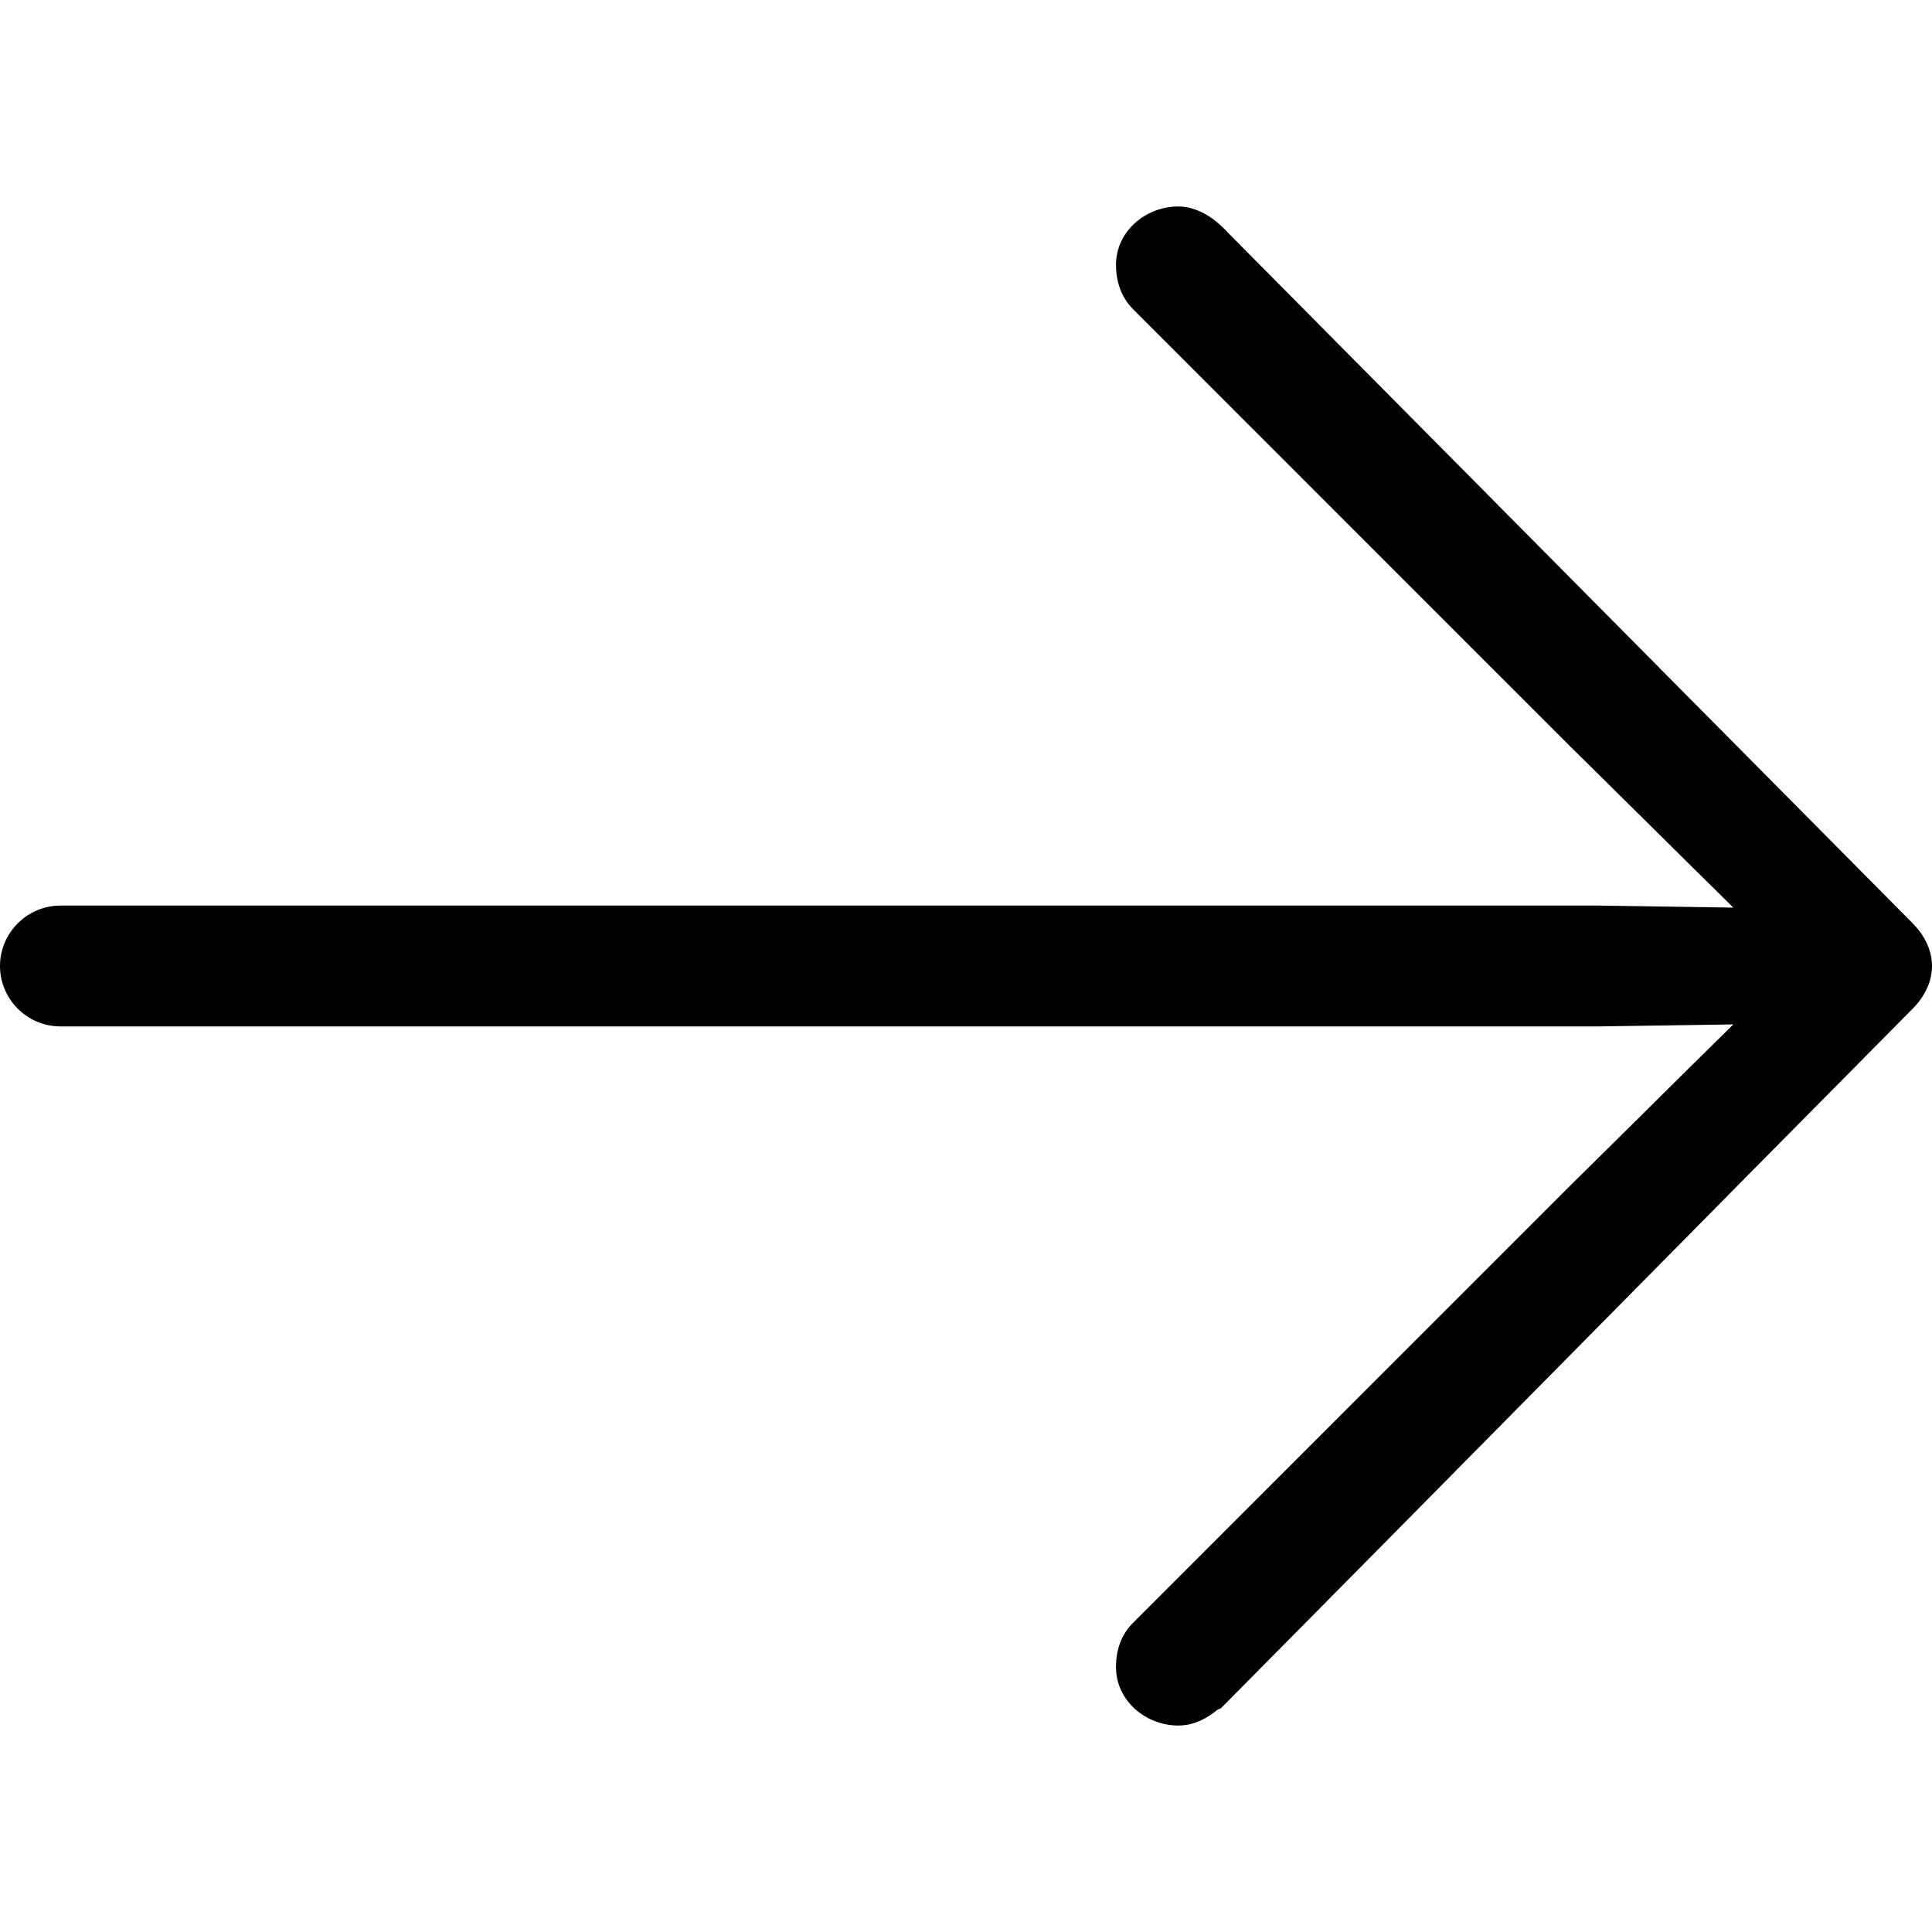 <?xml version="1.0" encoding="UTF-8" standalone="no"?>
<!DOCTYPE svg PUBLIC "-//W3C//DTD SVG 1.1//EN" "http://www.w3.org/Graphics/SVG/1.1/DTD/svg11.dtd">
<!-- Created with Vectornator (http://vectornator.io/) -->
<svg height="100%" stroke-miterlimit="10" style="fill-rule:nonzero;clip-rule:evenodd;stroke-linecap:round;stroke-linejoin:round;" version="1.1" viewBox="0 0 30 30" width="100%" xml:space="preserve" xmlns="http://www.w3.org/2000/svg" xmlns:xlink="http://www.w3.org/1999/xlink">
<defs/>
<g id="arrow.right">
<path d="M18.296 3.206C17.791 3.206 17.329 3.591 17.329 4.113C17.329 4.311 17.378 4.589 17.601 4.808C19.296 6.501 22.68 9.89 24.375 11.583C25.012 12.209 25.996 13.189 26.915 14.093C26.131 14.08 25.353 14.071 24.829 14.062C24.826 14.062 24.801 14.062 24.798 14.062C18.828 14.062 6.908 14.062 0.938 14.062C0.421 14.062 7.69092e-08 14.486 4.44089e-16 15C4.44089e-16 15.513 0.419 15.938 0.938 15.938C6.908 15.938 18.828 15.938 24.798 15.938C24.801 15.938 24.826 15.938 24.829 15.938C25.353 15.929 26.131 15.92 26.915 15.907C25.996 16.81 25.012 17.792 24.375 18.417C22.68 20.11 19.296 23.499 17.601 25.192C17.39 25.398 17.329 25.655 17.329 25.887C17.329 26.408 17.791 26.794 18.296 26.794C18.568 26.794 18.771 26.657 18.901 26.552C18.916 26.541 18.949 26.535 18.962 26.522C21.652 23.809 27.008 18.378 29.698 15.665C29.841 15.524 30 15.288 30 15C30 14.715 29.844 14.479 29.698 14.335C27.049 11.664 21.761 6.33 19.113 3.659C18.981 3.518 18.865 3.408 18.72 3.327C18.571 3.243 18.426 3.206 18.296 3.206Z" fill="#000000" fill-rule="nonzero" opacity="1" stroke="none"/>
</g>
</svg>
